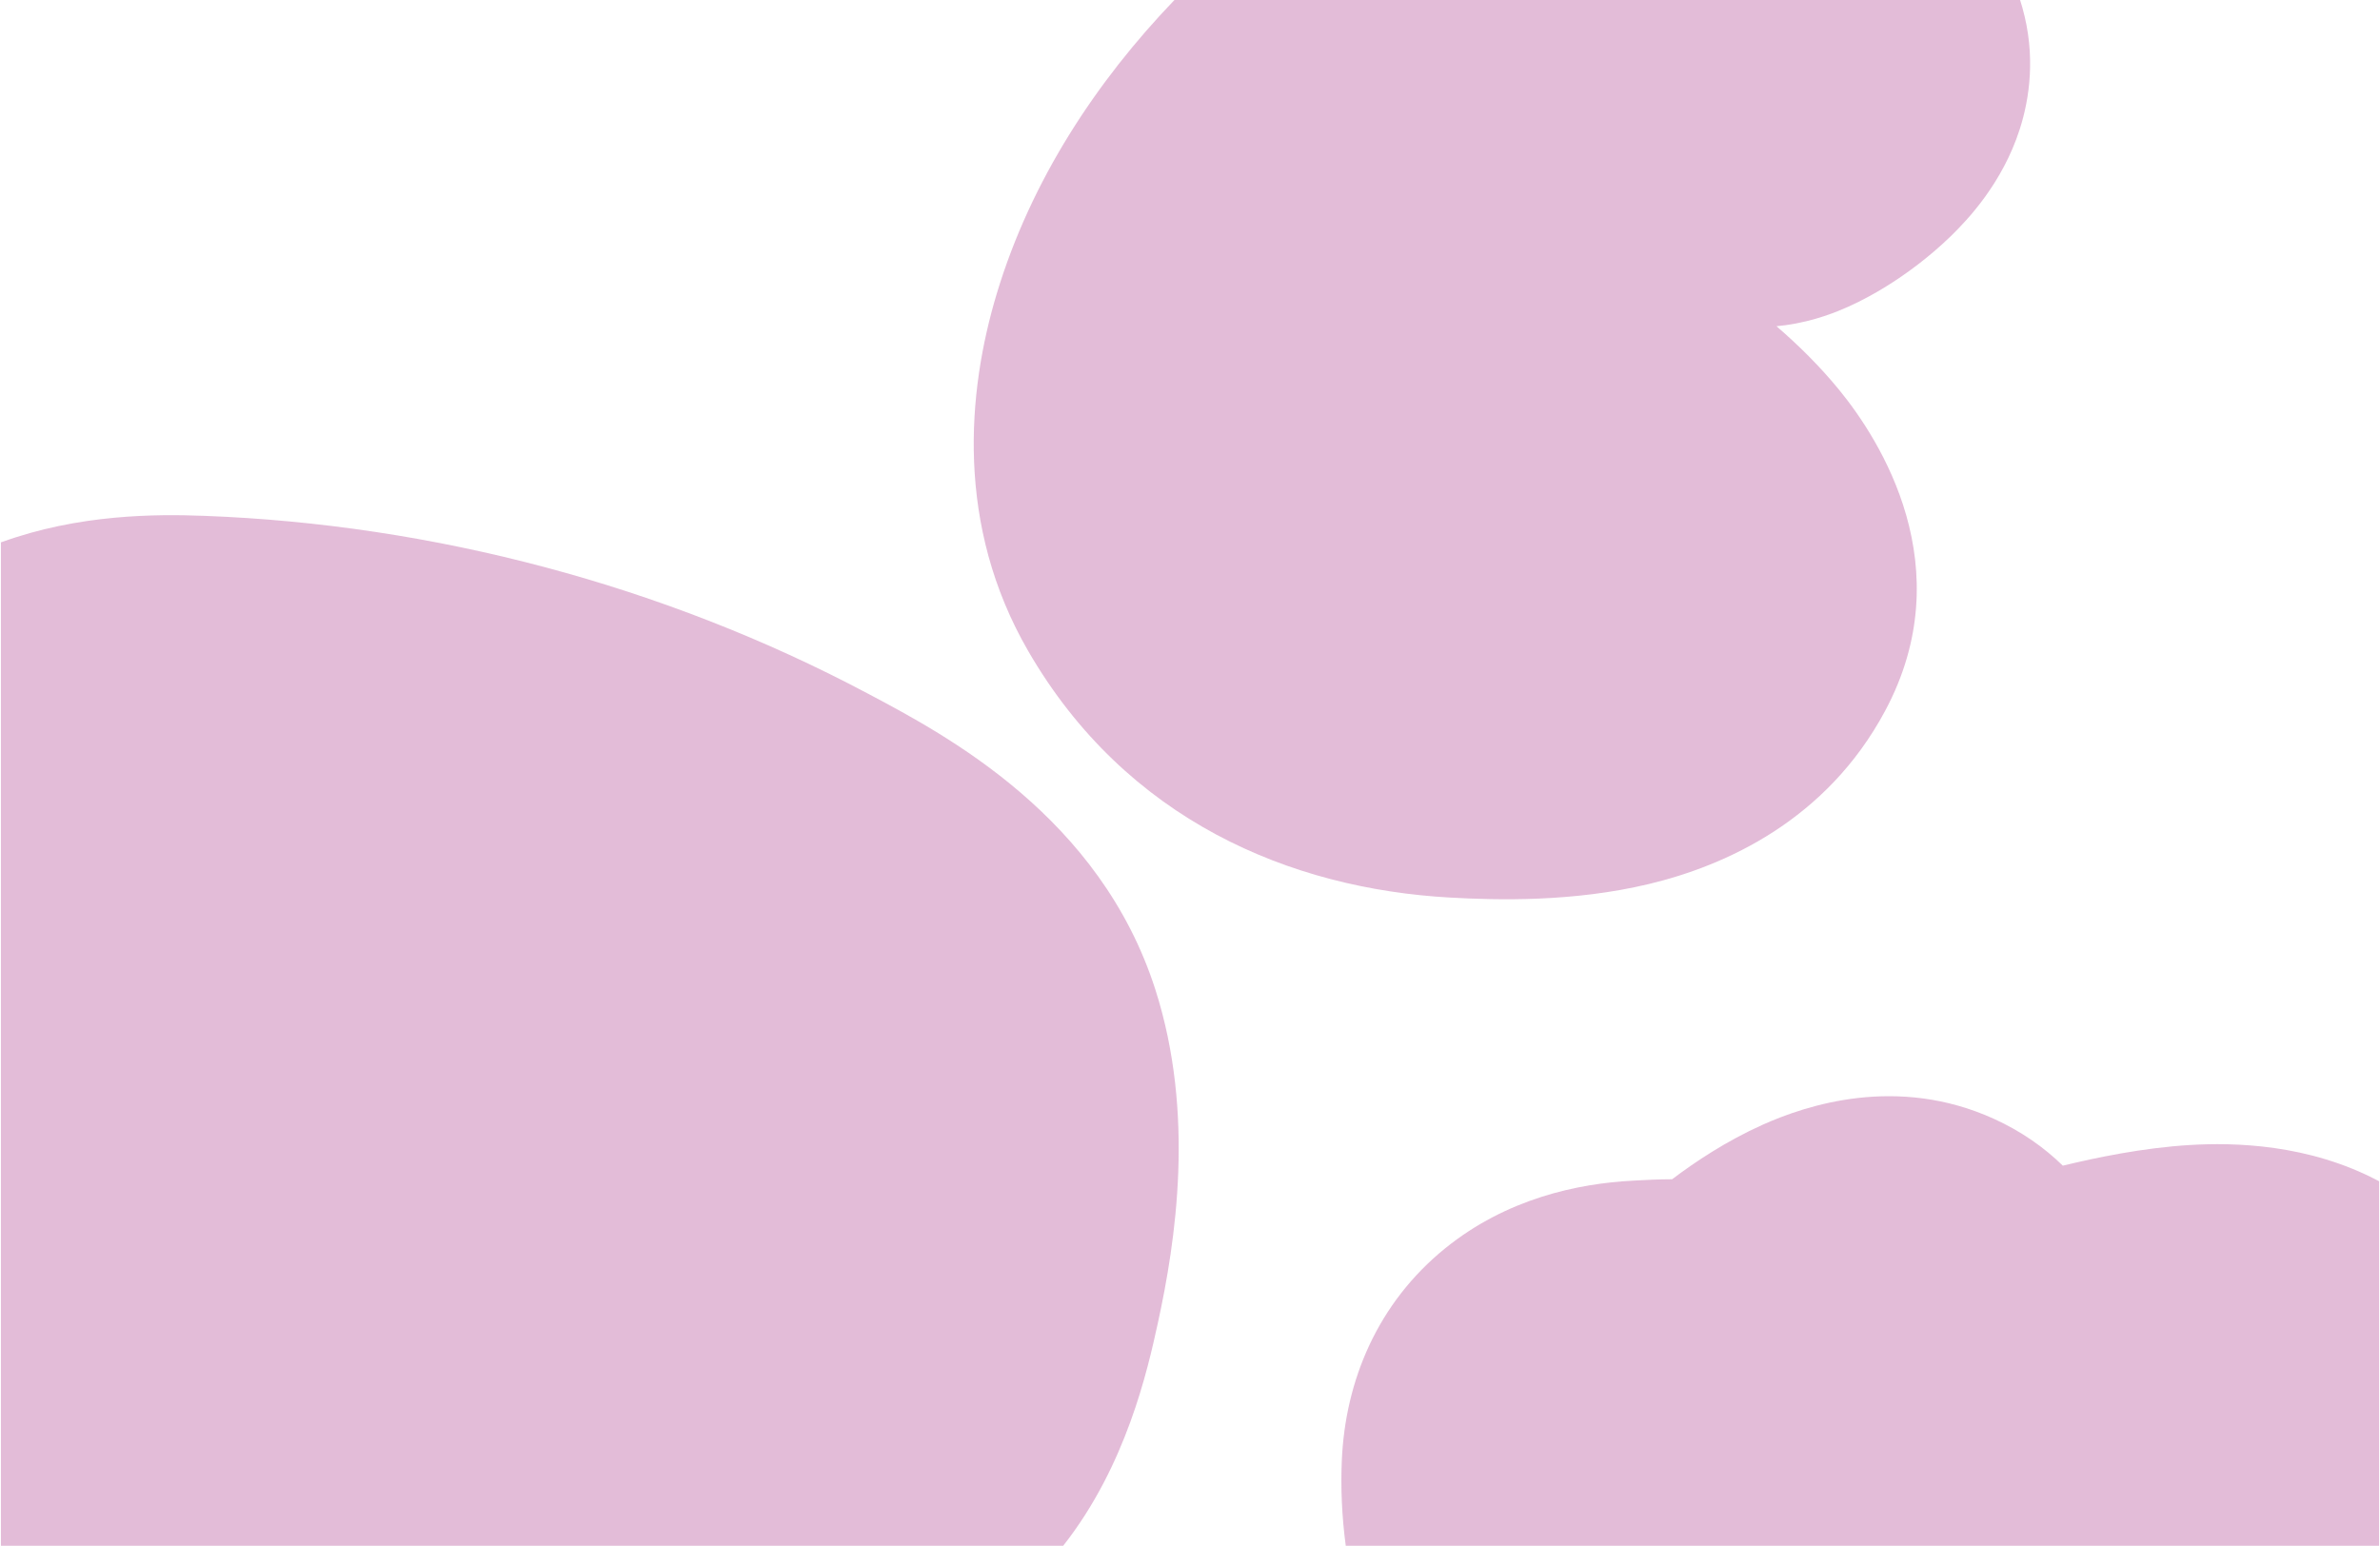 <svg width="1281" height="832" viewBox="0 0 1281 832" fill="none" xmlns="http://www.w3.org/2000/svg">
<path opacity="0.3" fill-rule="evenodd" clip-rule="evenodd" d="M572.258 832H0.5V291.927C42.616 276.62 84.257 276.694 109.847 277.65C233.074 282.253 357.256 315.049 466.605 373.057L467.705 373.64C509.251 395.674 592.216 439.673 621.956 532.962C643.177 599.531 632.955 667.6 623.114 712.527C617.692 737.279 606.202 788.924 572.258 832ZM1280.5 635.81V832H724.339C722.21 816.189 721.606 800.759 722.201 786.371C724 742.86 741.717 701.171 777.841 671.913C810.834 645.191 849.115 637.011 879.031 635.484C879.761 635.446 880.556 635.403 881.414 635.356C885.989 635.106 892.344 634.76 899.995 634.73C912.316 625.43 929.157 614.159 948.686 605.413C972.039 594.955 1021.02 578.427 1073.34 602.281C1088.09 609.003 1100.28 617.67 1110.29 627.419C1128.07 623.134 1153.39 617.791 1178.91 616.289C1202.18 614.92 1242.46 615.569 1280.5 635.81ZM1087.27 0C1087.7 1.318 1088.1 2.653 1088.49 4.007C1095.86 30.072 1092.3 53.346 1087.11 69.505C1077.84 98.408 1059.29 118.086 1049.92 127.182C1038.45 138.323 1025.88 147.62 1014.51 154.598C1008.71 158.156 1002.02 161.849 994.786 165.099C989.129 167.638 976.713 172.893 961.011 175.034C959.386 175.256 957.764 175.437 956.148 175.579C967.78 185.579 979.495 197.113 990.004 209.979C1011.87 236.754 1056.03 305.518 1014.56 382.776C983.042 441.502 928.887 465.917 887.467 475.829C846.883 485.542 806.371 484.563 780.449 483.115C694.541 478.314 606.181 441.5 553.467 350.5C514.271 282.837 520.512 211.012 536.541 157.895C554.977 96.803 590.31 43.565 632.124 0L1087.27 0ZM836.341 338.153C836.335 338.153 836.256 338.041 836.121 337.816C836.279 338.04 836.347 338.153 836.341 338.153ZM846.144 279.712C846.147 279.713 846.09 279.743 845.964 279.798C846.078 279.738 846.141 279.711 846.144 279.712ZM911.752 807.653C911.752 807.653 911.76 807.654 911.775 807.656C911.759 807.654 911.751 807.653 911.752 807.653Z" fill="#A2217C"/>
</svg>
